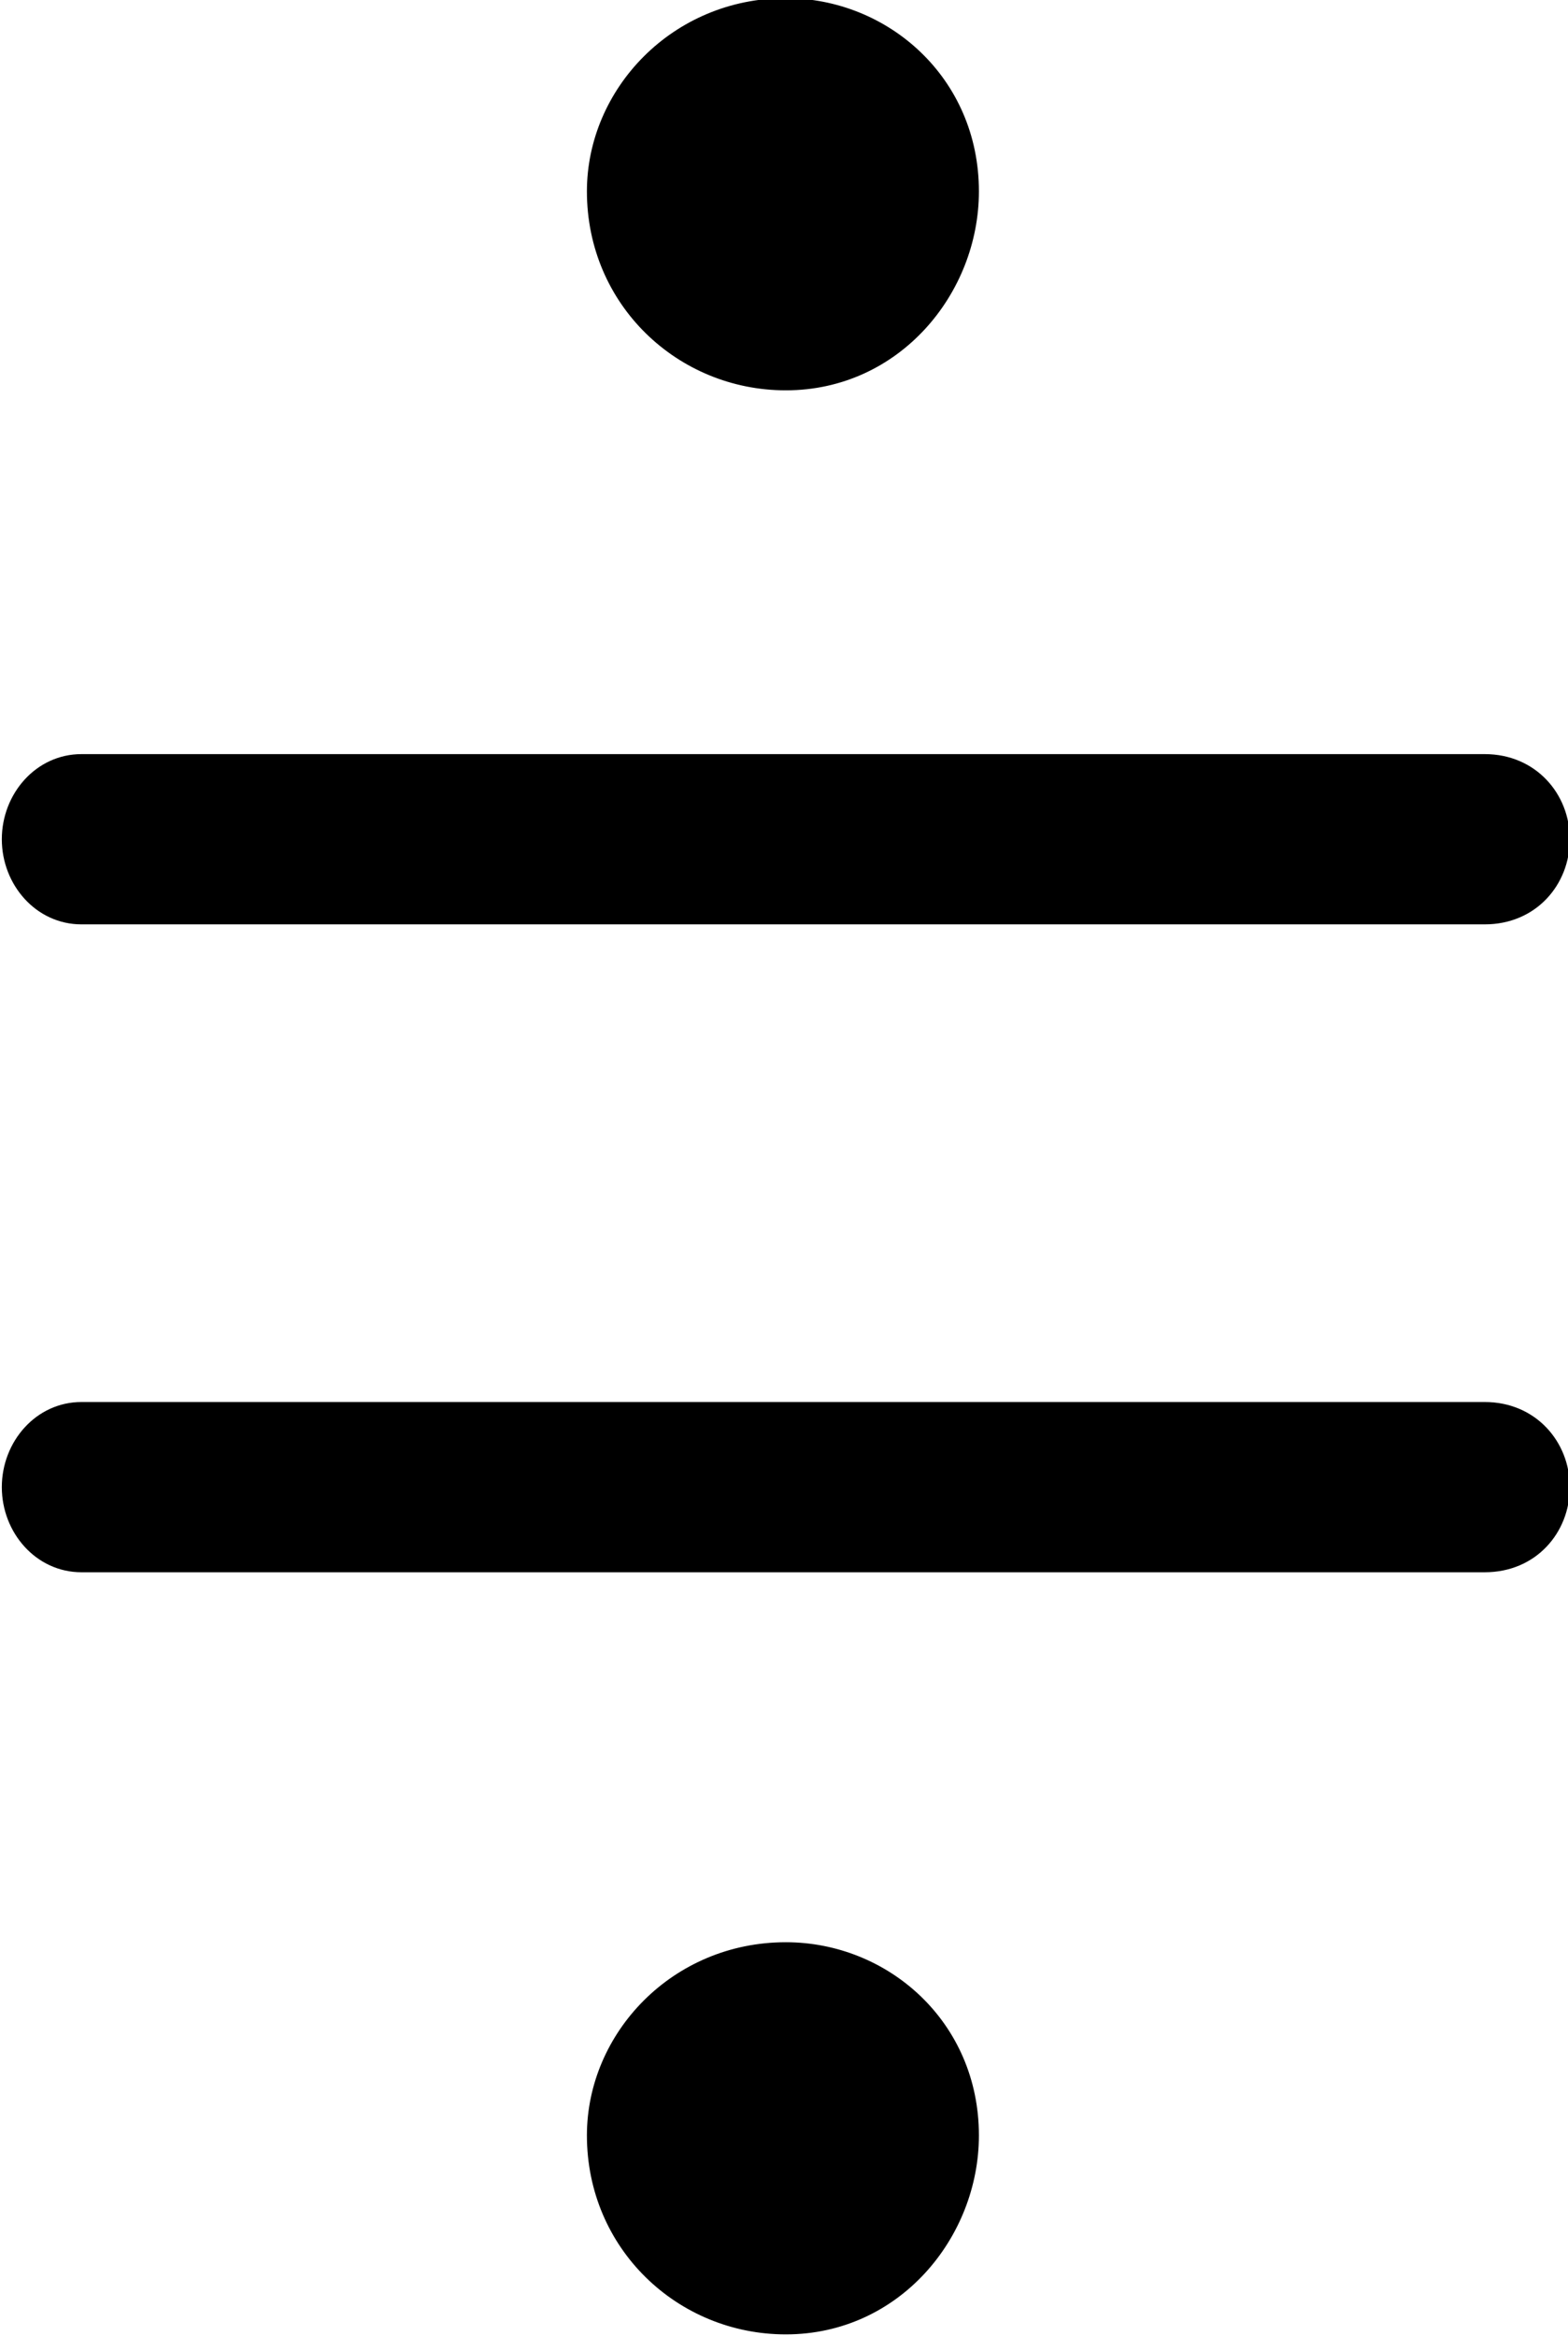 <?xml version="1.0" encoding="UTF-8"?>
<svg fill="#000000" version="1.1" viewBox="0 0 4.312 6.422" xmlns="http://www.w3.org/2000/svg" xmlns:xlink="http://www.w3.org/1999/xlink">
<defs>
<g id="a">
<path d="m2.719-0.406c-0.312 0-0.547 0.25-0.547 0.531 0 0.312 0.25 0.547 0.547 0.547 0.312 0 0.531-0.266 0.531-0.547 0-0.312-0.25-0.531-0.531-0.531zm0-5.344c-0.312 0-0.547 0.25-0.547 0.531 0 0.312 0.25 0.547 0.547 0.547 0.312 0 0.531-0.266 0.531-0.547 0-0.312-0.25-0.531-0.531-0.531zm1.922 2.078h-3.859c-0.125 0-0.219 0.109-0.219 0.234s0.094 0.234 0.219 0.234h3.859c0.141 0 0.234-0.109 0.234-0.234s-0.094-0.234-0.234-0.234zm0 1.781h-3.859c-0.125 0-0.219 0.109-0.219 0.234s0.094 0.234 0.219 0.234h3.859c0.141 0 0.234-0.109 0.234-0.234s-0.094-0.234-0.234-0.234z"/>
</g>
</defs>
<g transform="translate(-149.27 -129.02)">
<use x="148.712" y="134.765" xlink:href="#a"/>
</g>
</svg>
